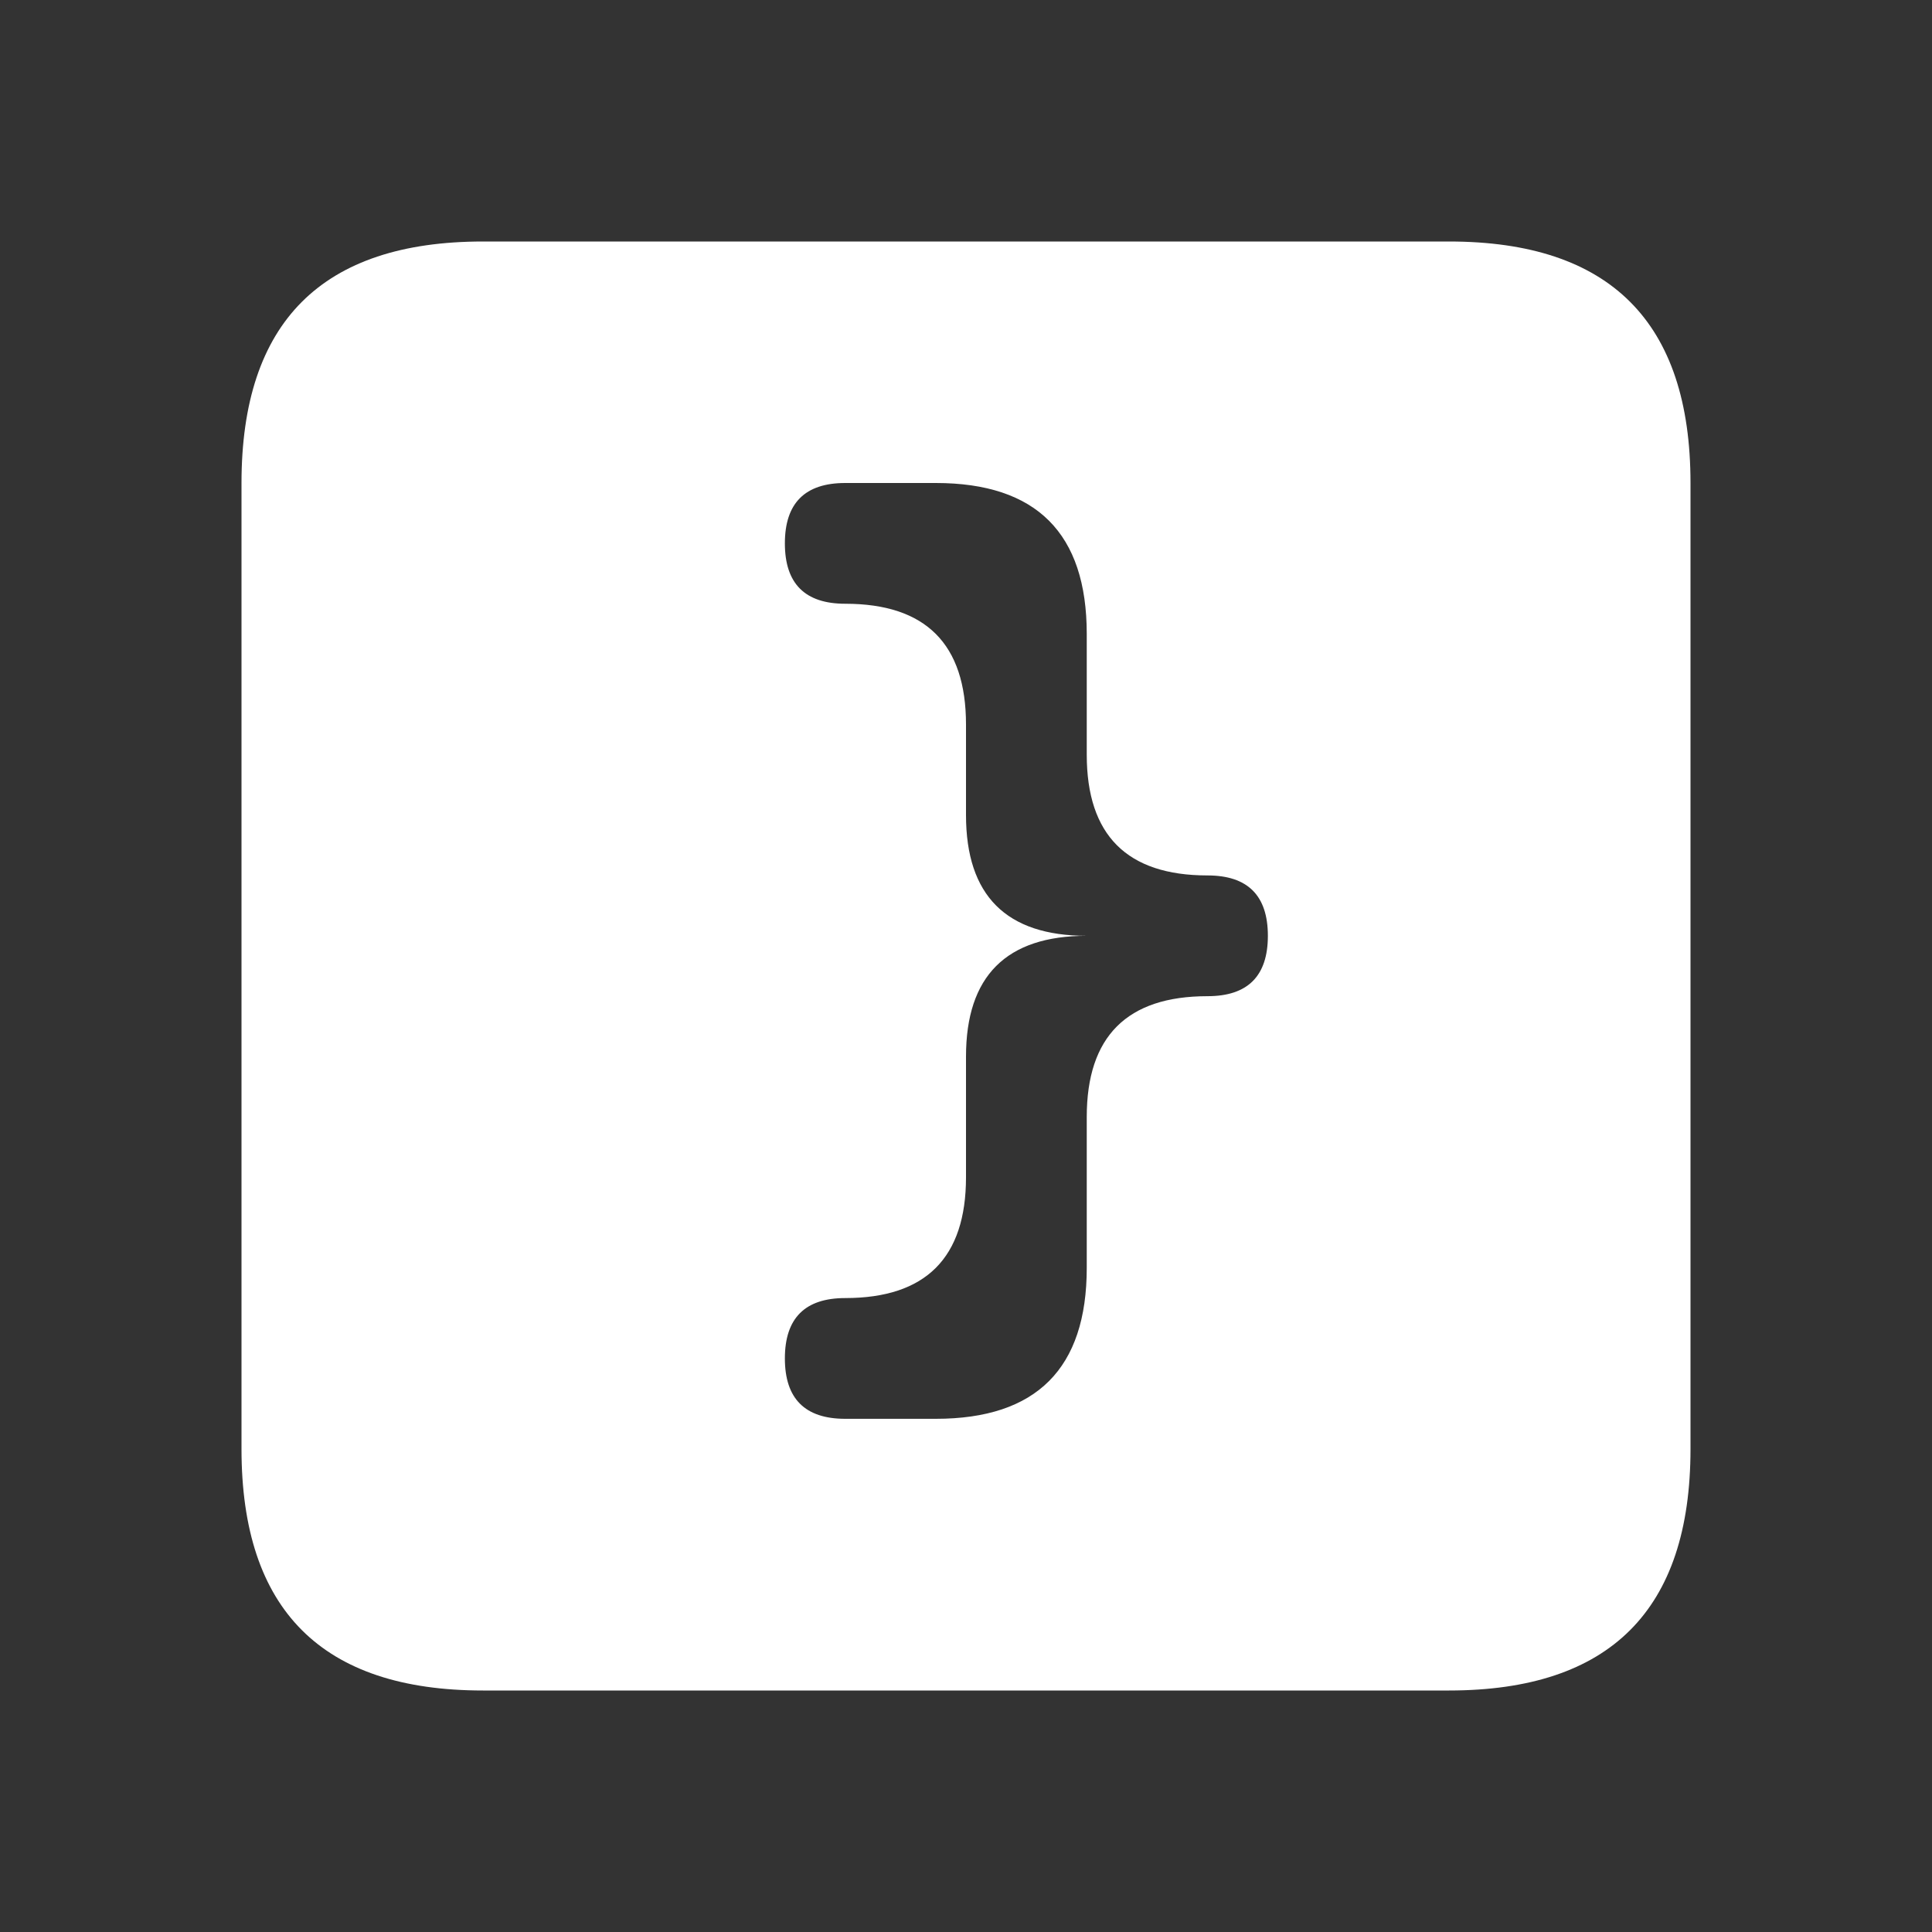 <svg width="64" height="64" xmlns="http://www.w3.org/2000/svg" xmlns:xlink="http://www.w3.org/1999/xlink">
  <rect width="100%" height="100%" fill="#333333" stroke="none"/>
  <defs/>
  <g>
    <path stroke="none" fill="#FFFFFF" d="M16 8 L48 8 Q56 8 56 16 L56 48 Q56 56 48 56 L16 56 Q8 56 8 48 L8 16 Q8 8 16 8 M 31 16 l -3 0 q -2 0 -2 2 q 0 2 2 2 q 4 0 4 4 l 0 3 q 0 4 4 4 q -4 0 -4 4 l 0 4 q 0 4 -4 4 q -2 0 -2 2 q 0 2 2 2 l 3 0 q 5 0 5 -5 l 0 -5 q 0 -4 4 -4 q 2 0 2 -2 q 0 -2 -2 -2 q -4 0 -4 -4 l 0 -4 q 0 -5 -5 -5 z"/>
  </g>
</svg>
